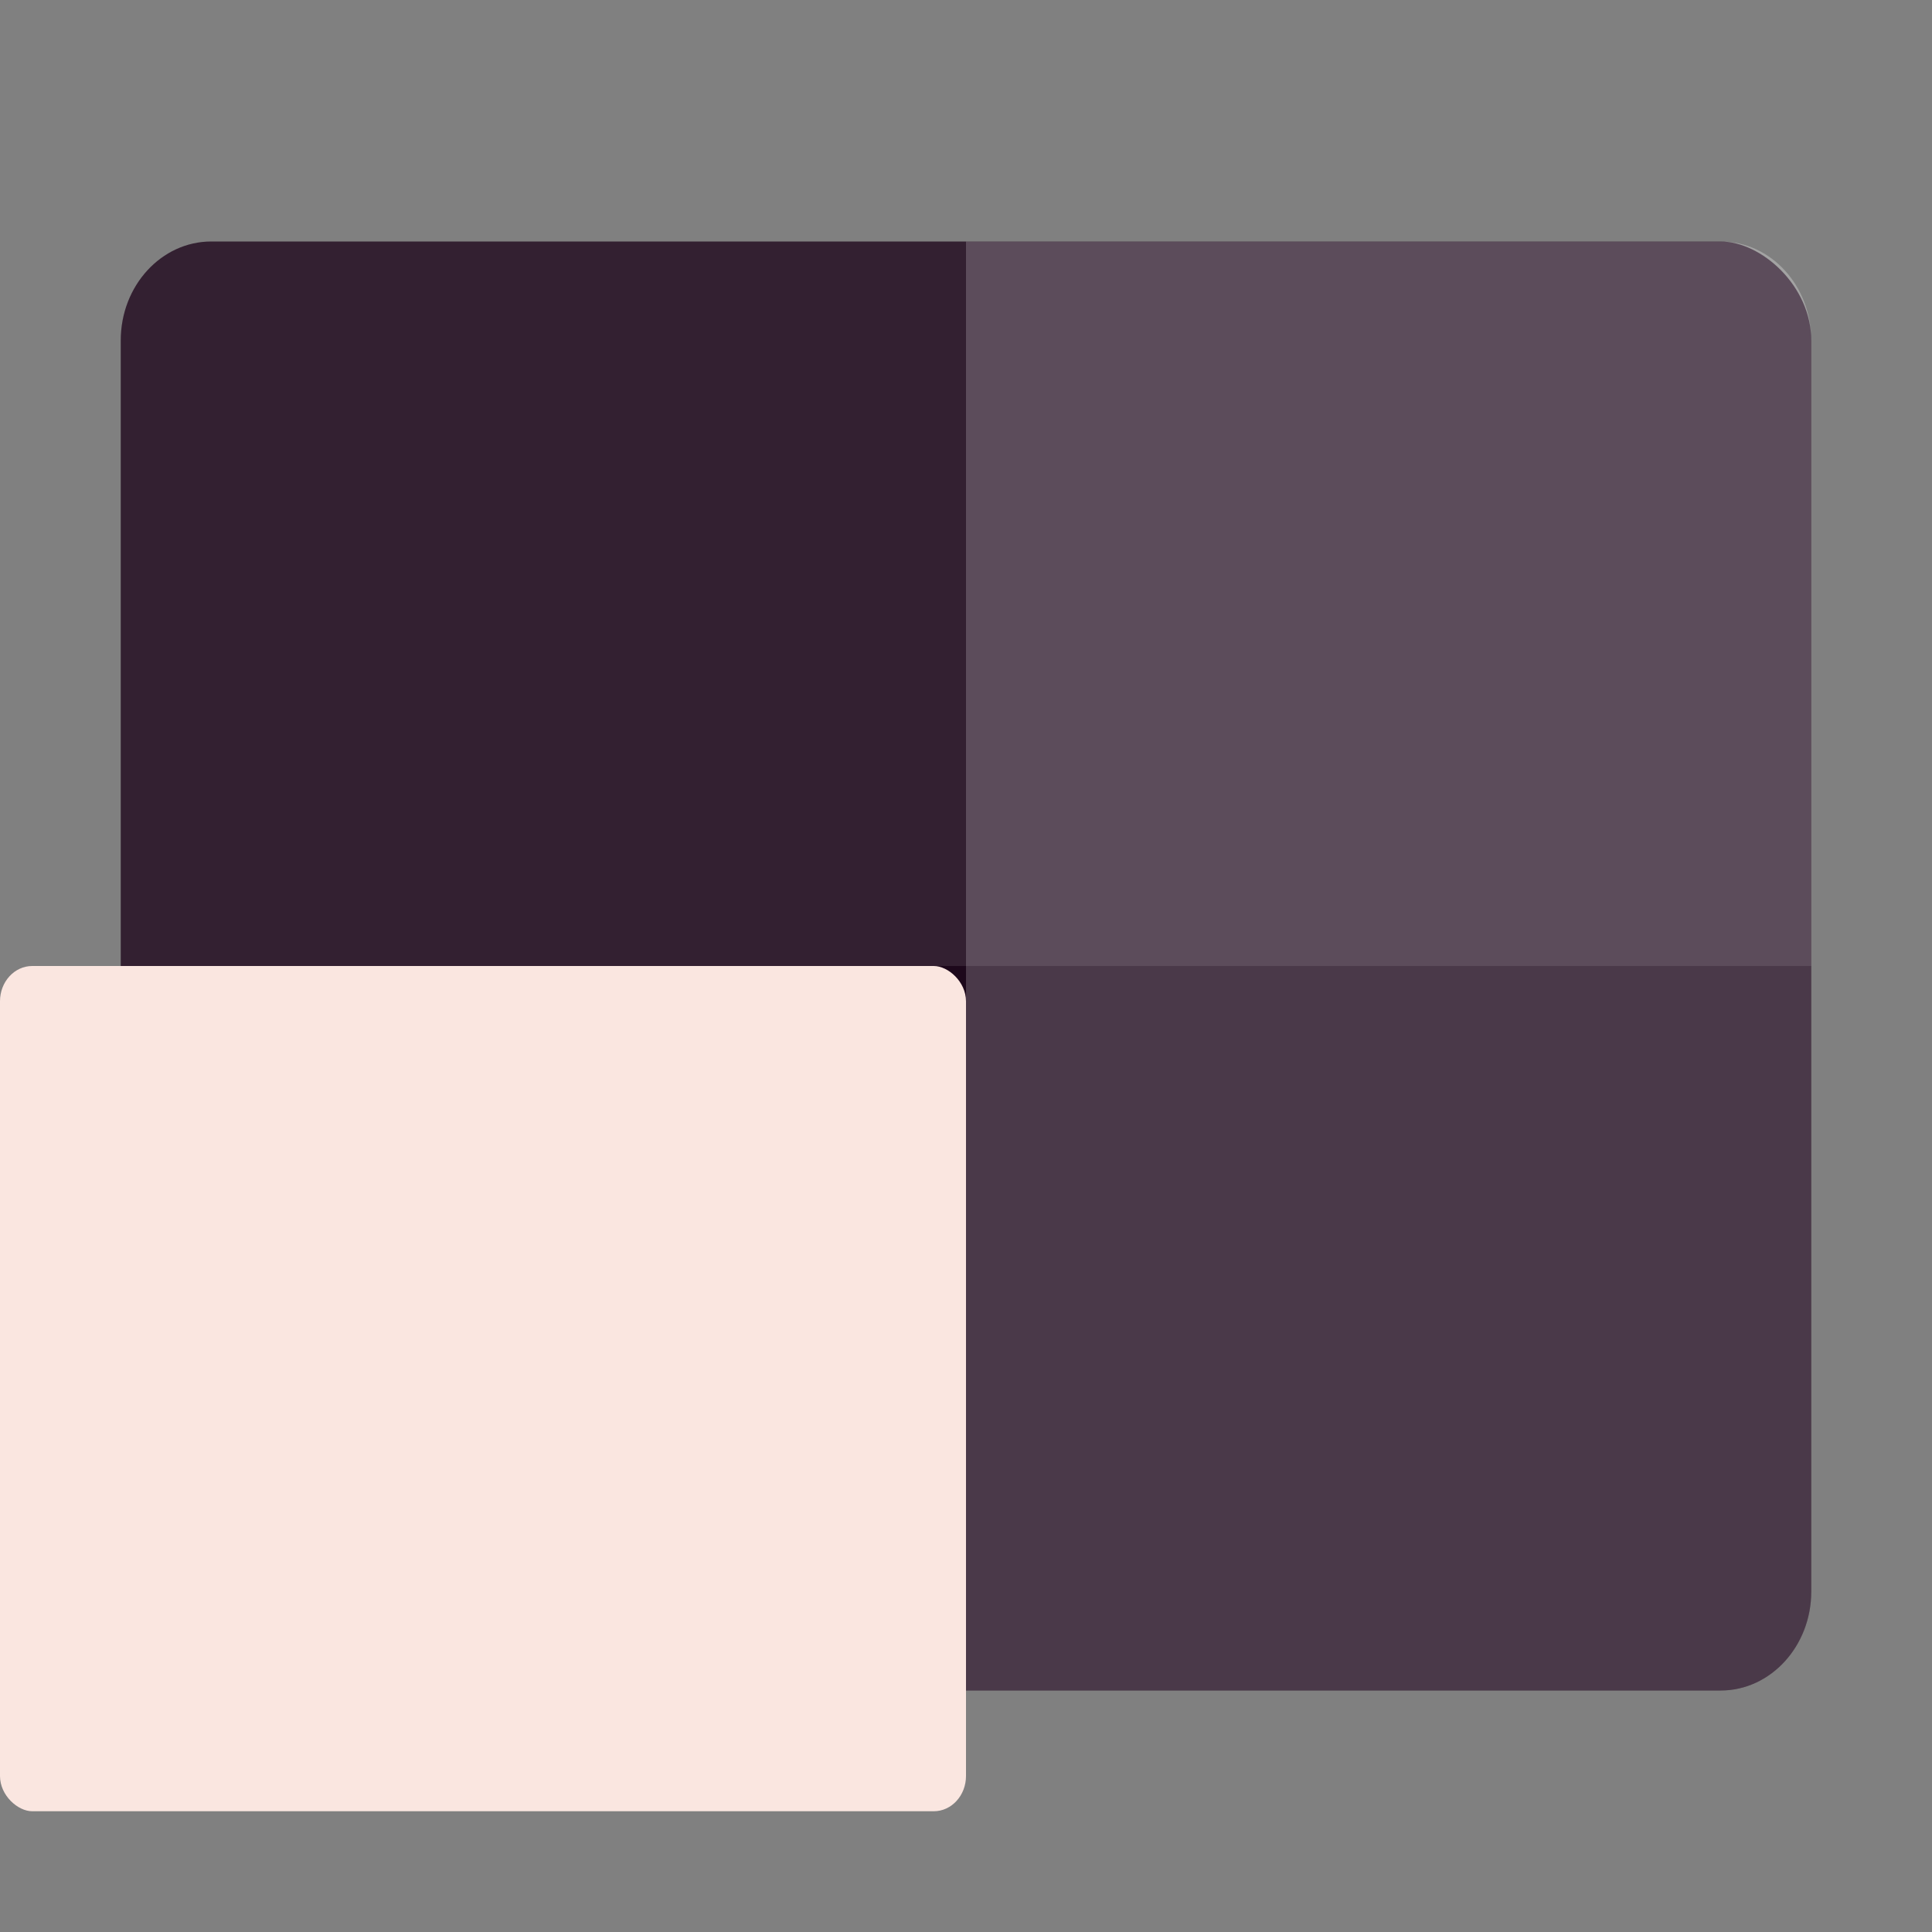 <svg xmlns="http://www.w3.org/2000/svg" width="16" height="16" version="1">
 <rect width="100%" height="100%" fill="#808080" stroke="none"/>
 <rect style="fill:#1d081b" width="12" height="14" x="-14" y="-15" rx=".819" ry=".75" transform="matrix(0,-1,-1,0,0,0)"/>
 <path style="opacity:0.2;fill:#ffffff" d="M 15,13.182 V 2.818 C 15,2.365 14.665,2 14.25,2 H 8 V 14 H 14.25 C 14.665,14 15,13.635 15,13.182 Z"/>
 <path style="opacity:0.1;fill:#ffffff" d="M 15,8 V 2.818 C 15,2.365 14.665,2 14.25,2 H 1.75 c -0.415,0 -0.75,0.365 -0.75,0.818 v 5.182 z"/>
 <rect style="fill:#fae6e0" width="7" height="8" x="-15" y="-8" rx=".292" ry=".267" transform="matrix(0,-1,-1,0,0,0)"/>
</svg>
